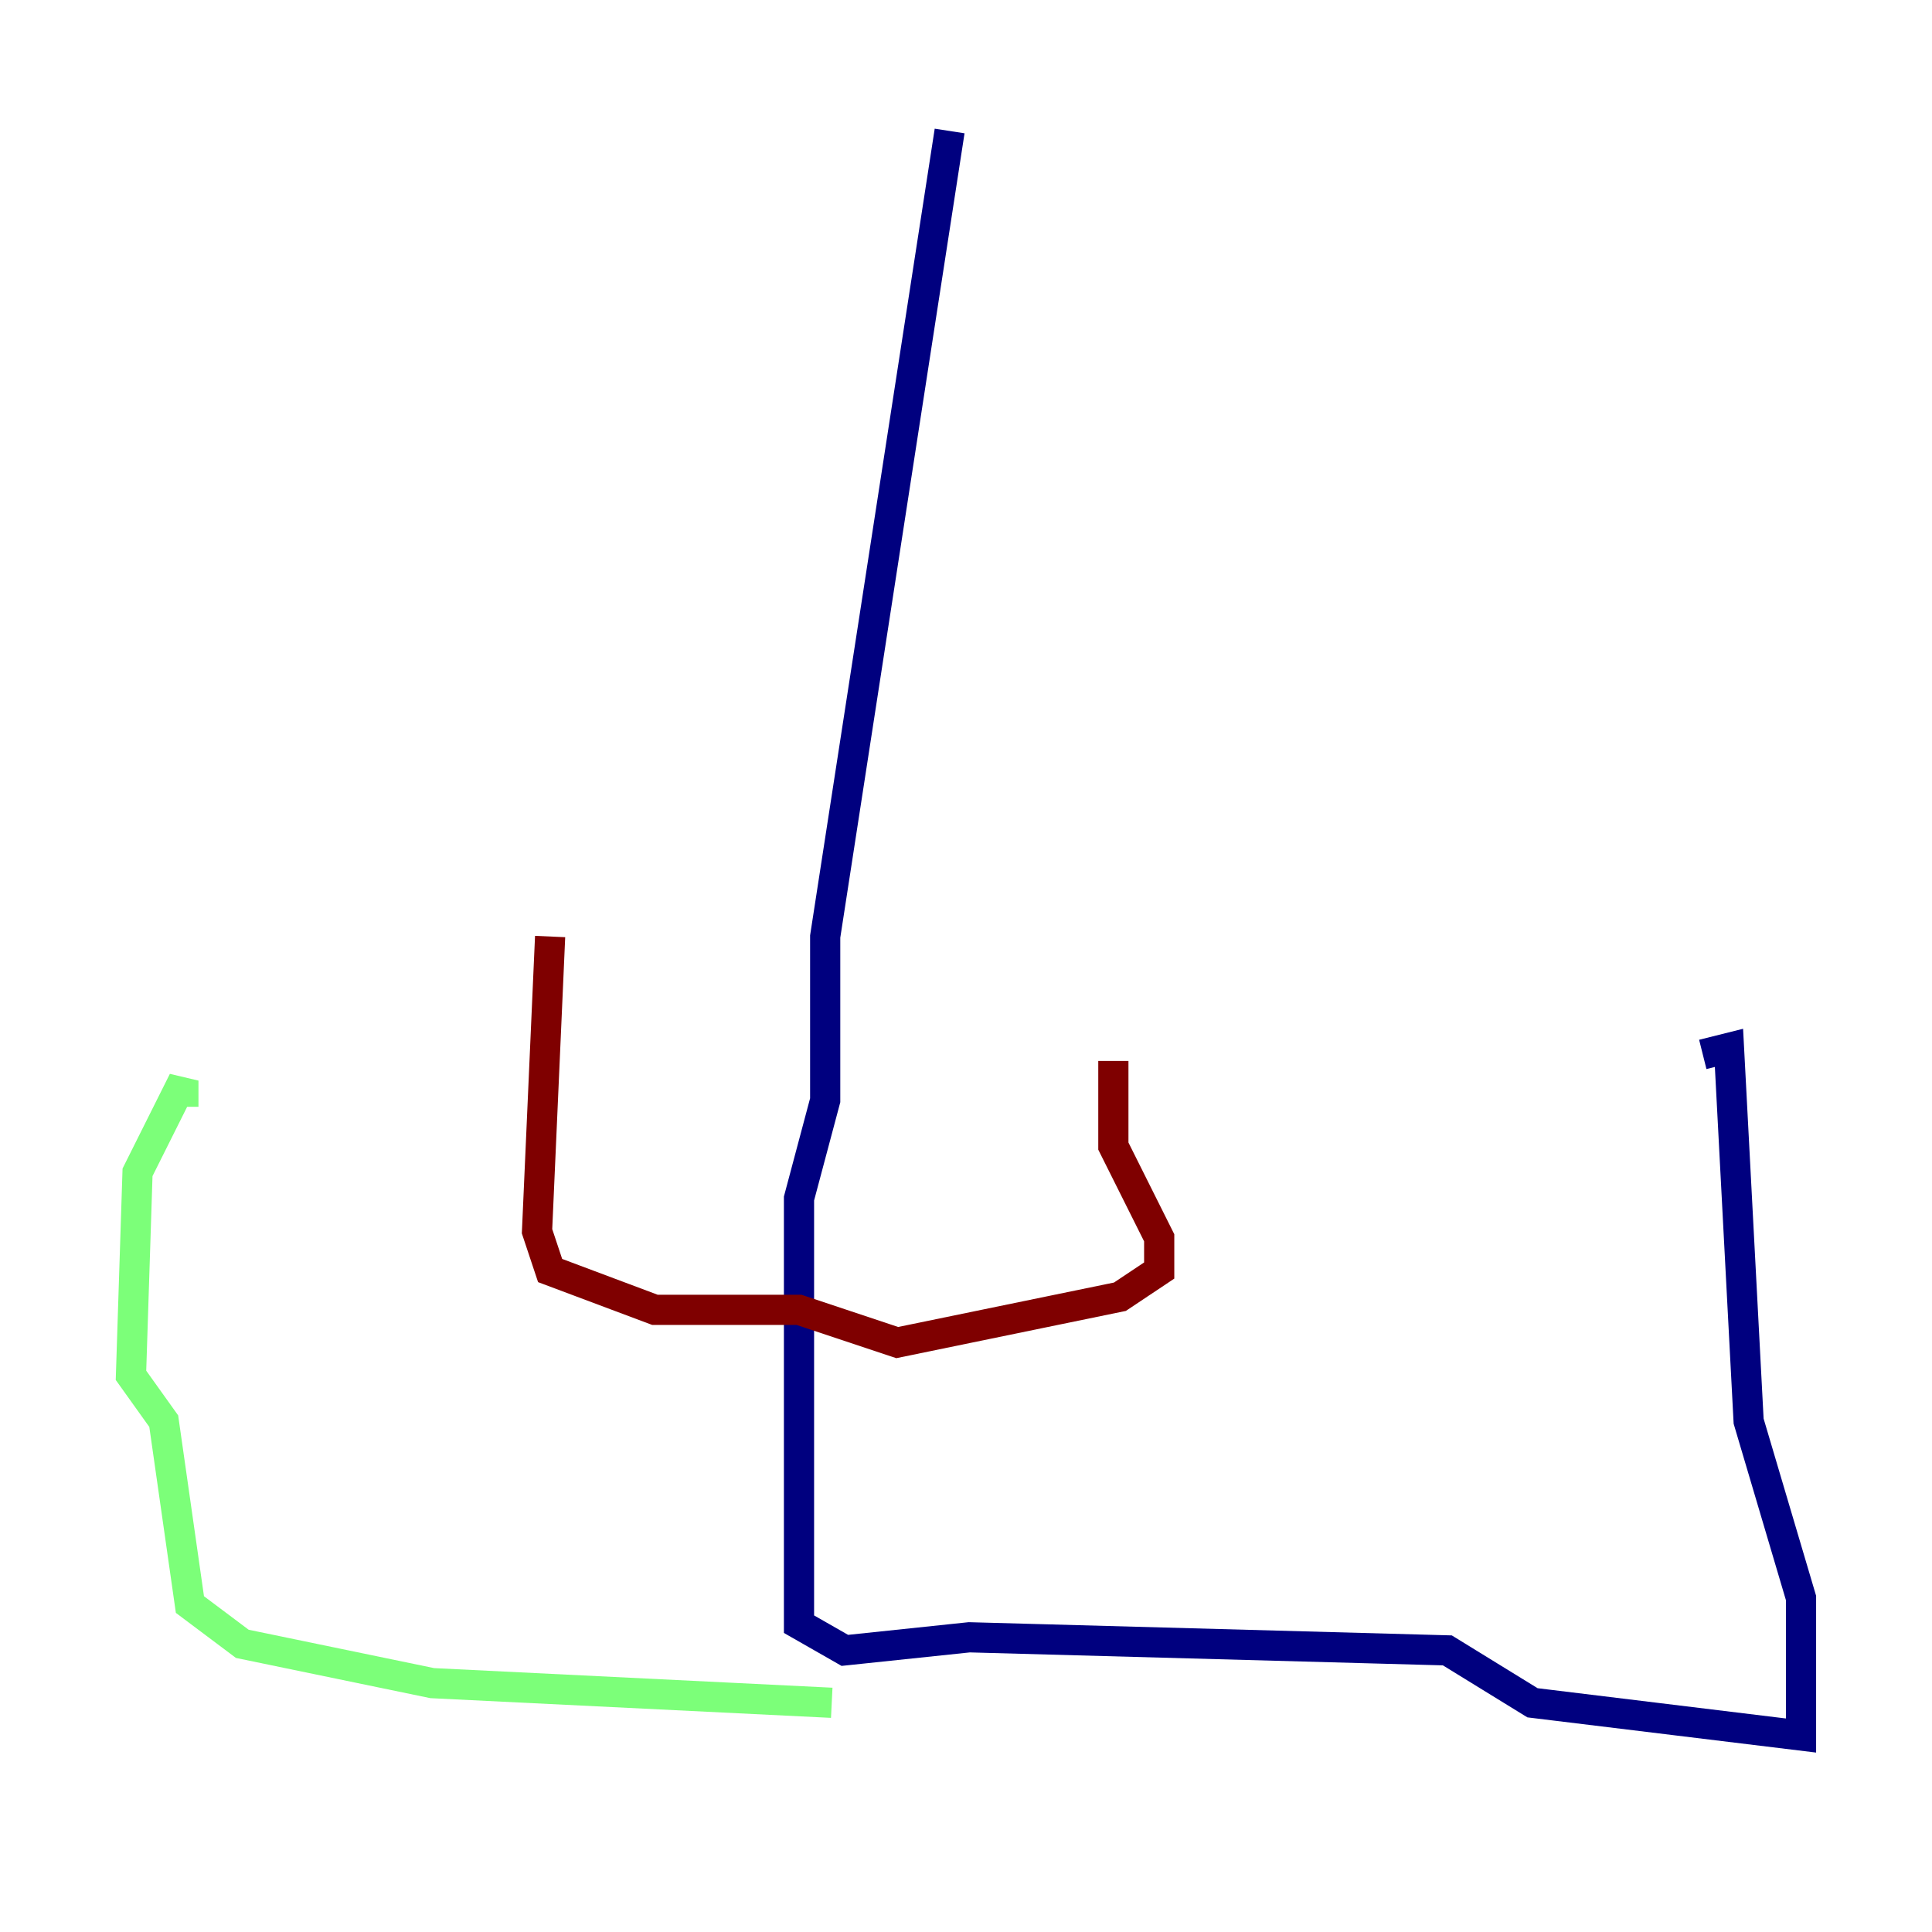 <?xml version="1.0" encoding="utf-8" ?>
<svg baseProfile="tiny" height="128" version="1.2" viewBox="0,0,128,128" width="128" xmlns="http://www.w3.org/2000/svg" xmlns:ev="http://www.w3.org/2001/xml-events" xmlns:xlink="http://www.w3.org/1999/xlink"><defs /><polyline fill="none" points="62.915,8.678 54.671,62.047 54.671,72.895 52.936,79.403 52.936,107.607 55.973,109.342 64.217,108.475 95.891,109.342 101.532,112.814 119.322,114.983 119.322,105.871 115.851,94.156 114.549,69.424 112.814,69.858" stroke="#00007f" stroke-width="2" /><polyline fill="none" points="55.105,112.814 28.637,111.512 16.054,108.909 12.583,106.305 10.848,94.156 8.678,91.119 9.112,77.668 12.149,71.593 12.149,73.329" stroke="#7cff79" stroke-width="2" /><polyline fill="none" points="36.447,62.047 35.58,81.573 36.447,84.176 43.39,86.78 52.936,86.78 59.444,88.949 74.197,85.912 76.8,84.176 76.8,82.007 73.763,75.932 73.763,70.291" stroke="#7f0000" stroke-width="2" /></svg>